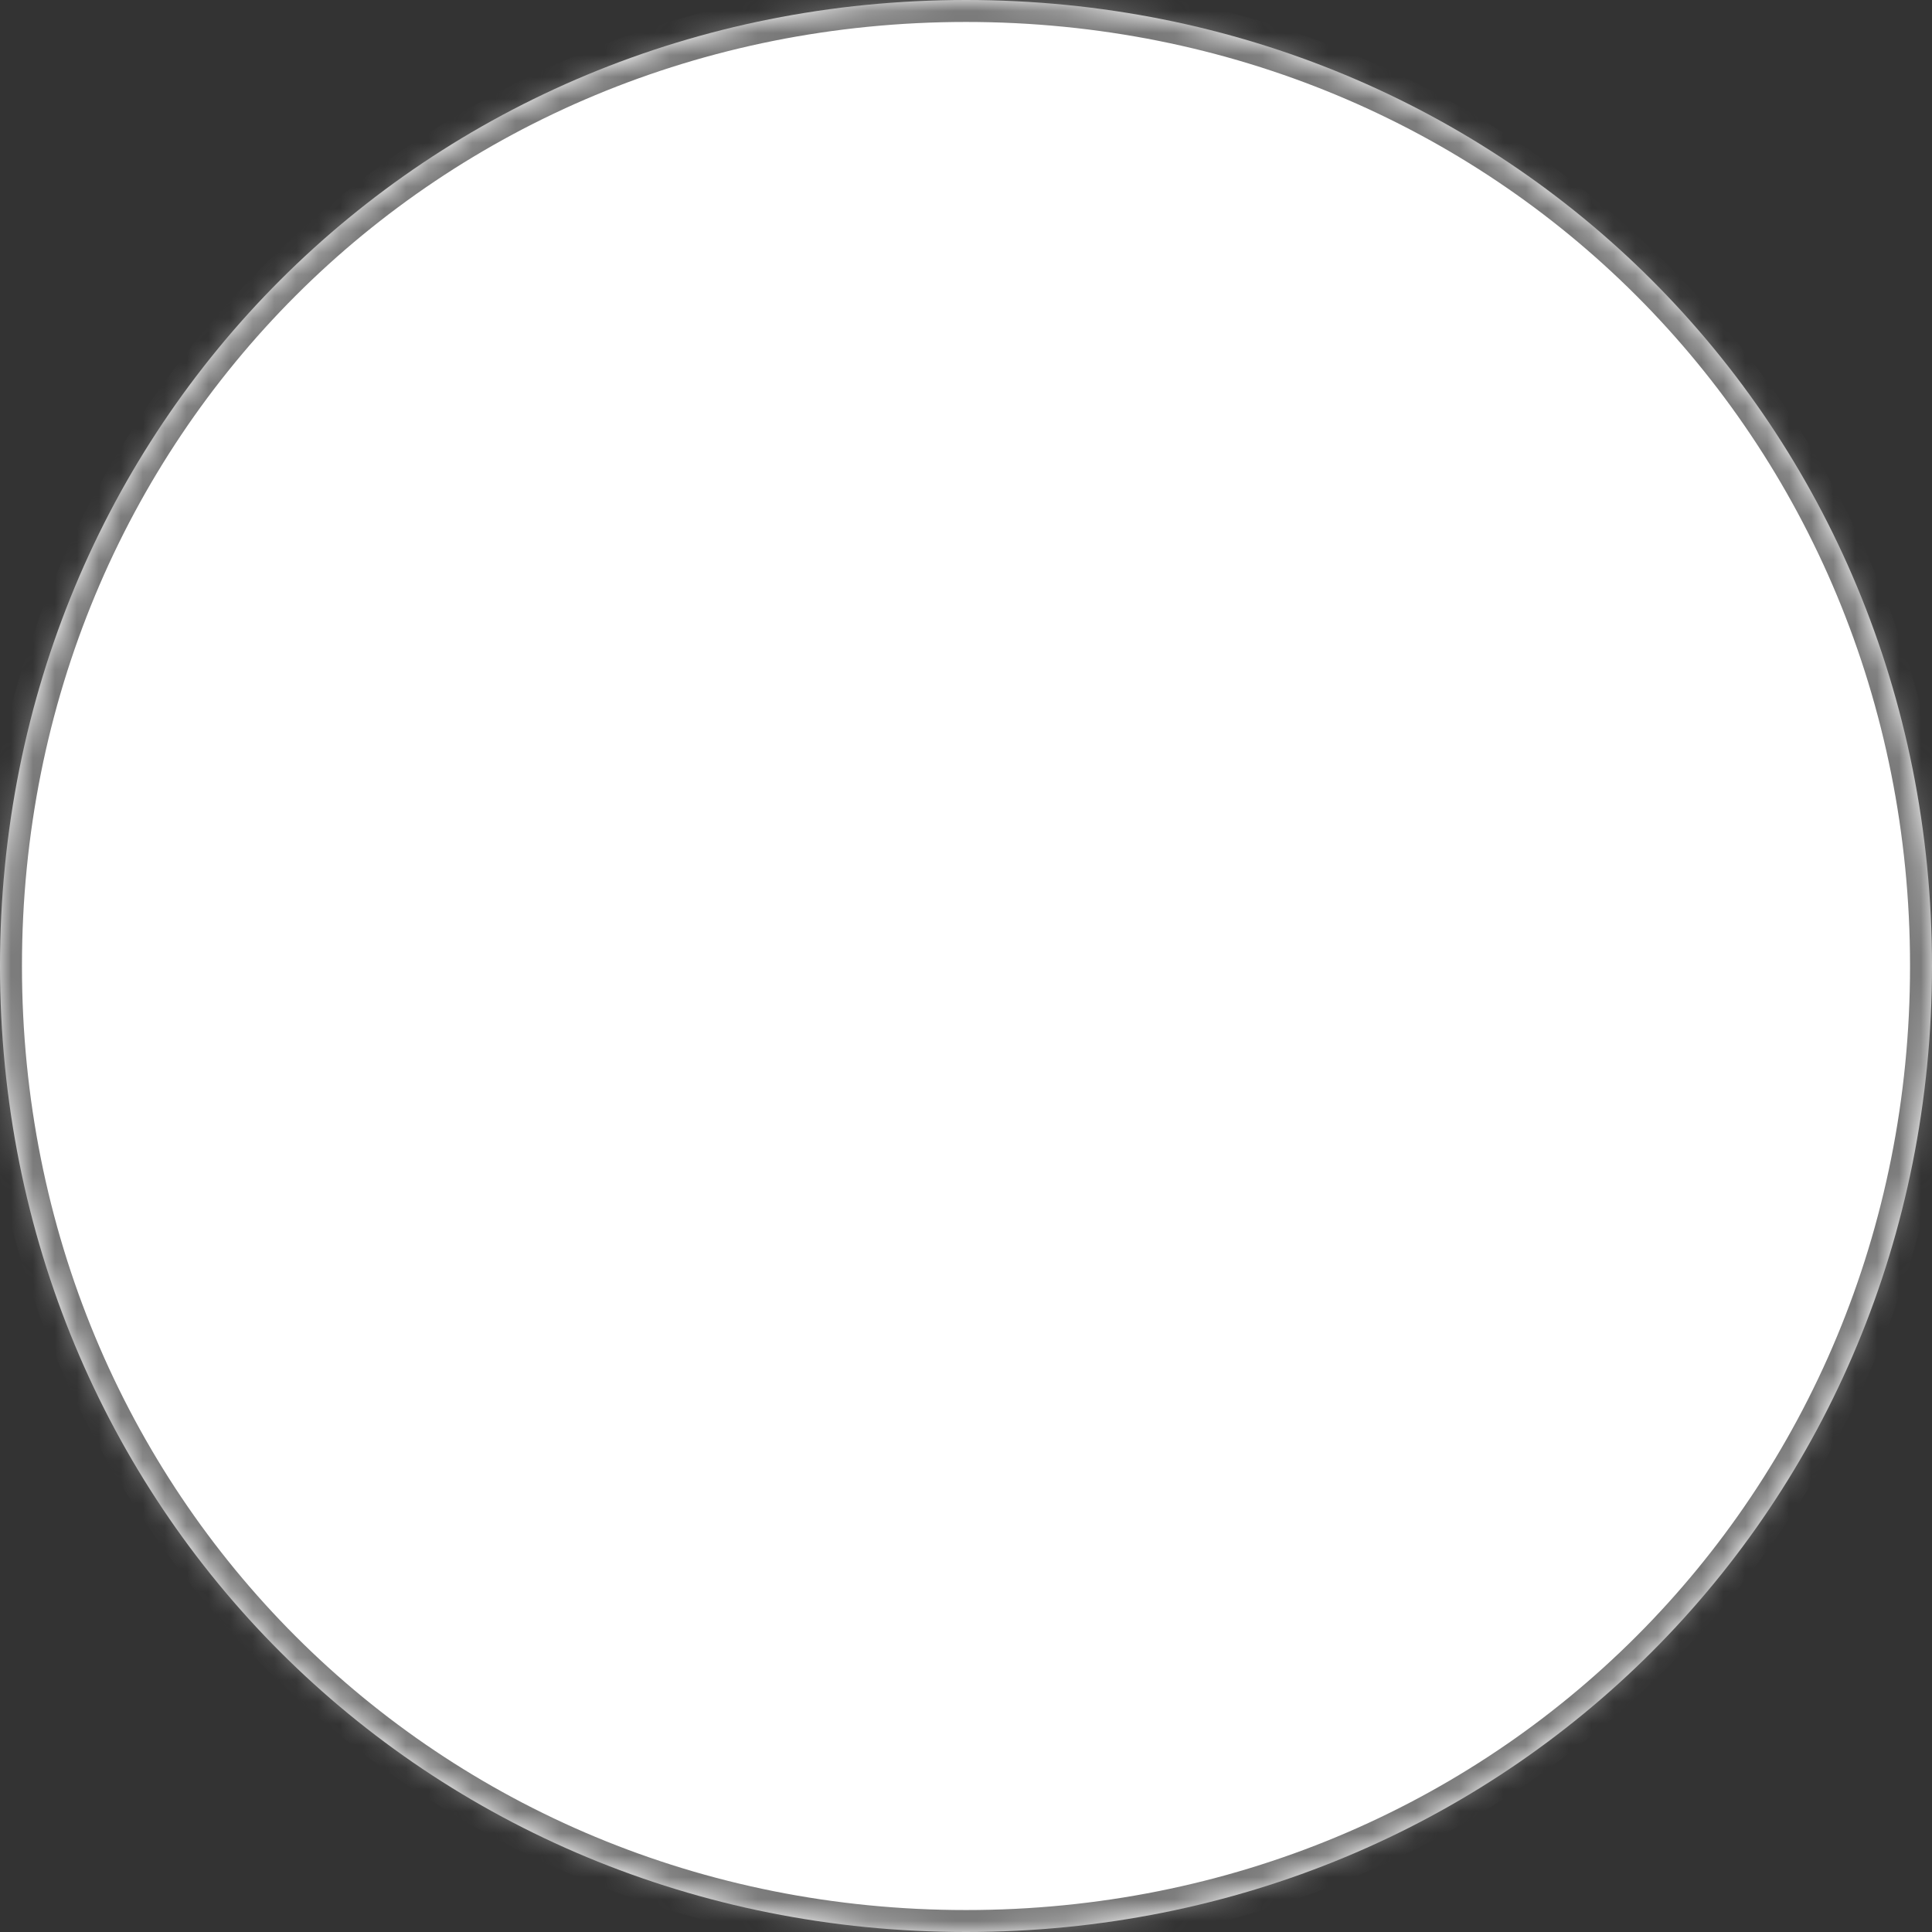 ﻿<?xml version="1.0" encoding="utf-8"?>
<svg version="1.1" xmlns:xlink="http://www.w3.org/1999/xlink" width="88px" height="88px" xmlns="http://www.w3.org/2000/svg">
  <rect width="100%" height="100%" fill="#333333" stroke="none"/>
  <defs>
    <pattern id="BGPattern" patternUnits="userSpaceOnUse" alignment="0 0" imageRepeat="None" />
    <mask fill="white" id="Clip513">
      <path d="M 0 44  C 0 19.36  19.36 0  44 0  C 68.64 0  88 19.36  88 44  C 88 68.64  68.64 88  44 88  C 19.36 88  0 68.64  0 44  Z " fill-rule="evenodd" />
    </mask>
  </defs>
  <g transform="matrix(1 0 0 1 -2353 -1134 )">
    <path d="M 0 44  C 0 19.36  19.36 0  44 0  C 68.64 0  88 19.36  88 44  C 88 68.64  68.64 88  44 88  C 19.36 88  0 68.64  0 44  Z " fill-rule="nonzero" fill="rgba(255, 255, 255, 1)" stroke="none" transform="matrix(1 0 0 1 2353 1134 )" class="fill" />
    <path d="M 0 44  C 0 19.36  19.36 0  44 0  C 68.64 0  88 19.36  88 44  C 88 68.64  68.64 88  44 88  C 19.36 88  0 68.64  0 44  Z " stroke-width="2" stroke-dasharray="0" stroke="rgba(121, 121, 121, 1)" fill="none" transform="matrix(1 0 0 1 2353 1134 )" class="stroke" mask="url(#Clip513)" />
  </g>
</svg>